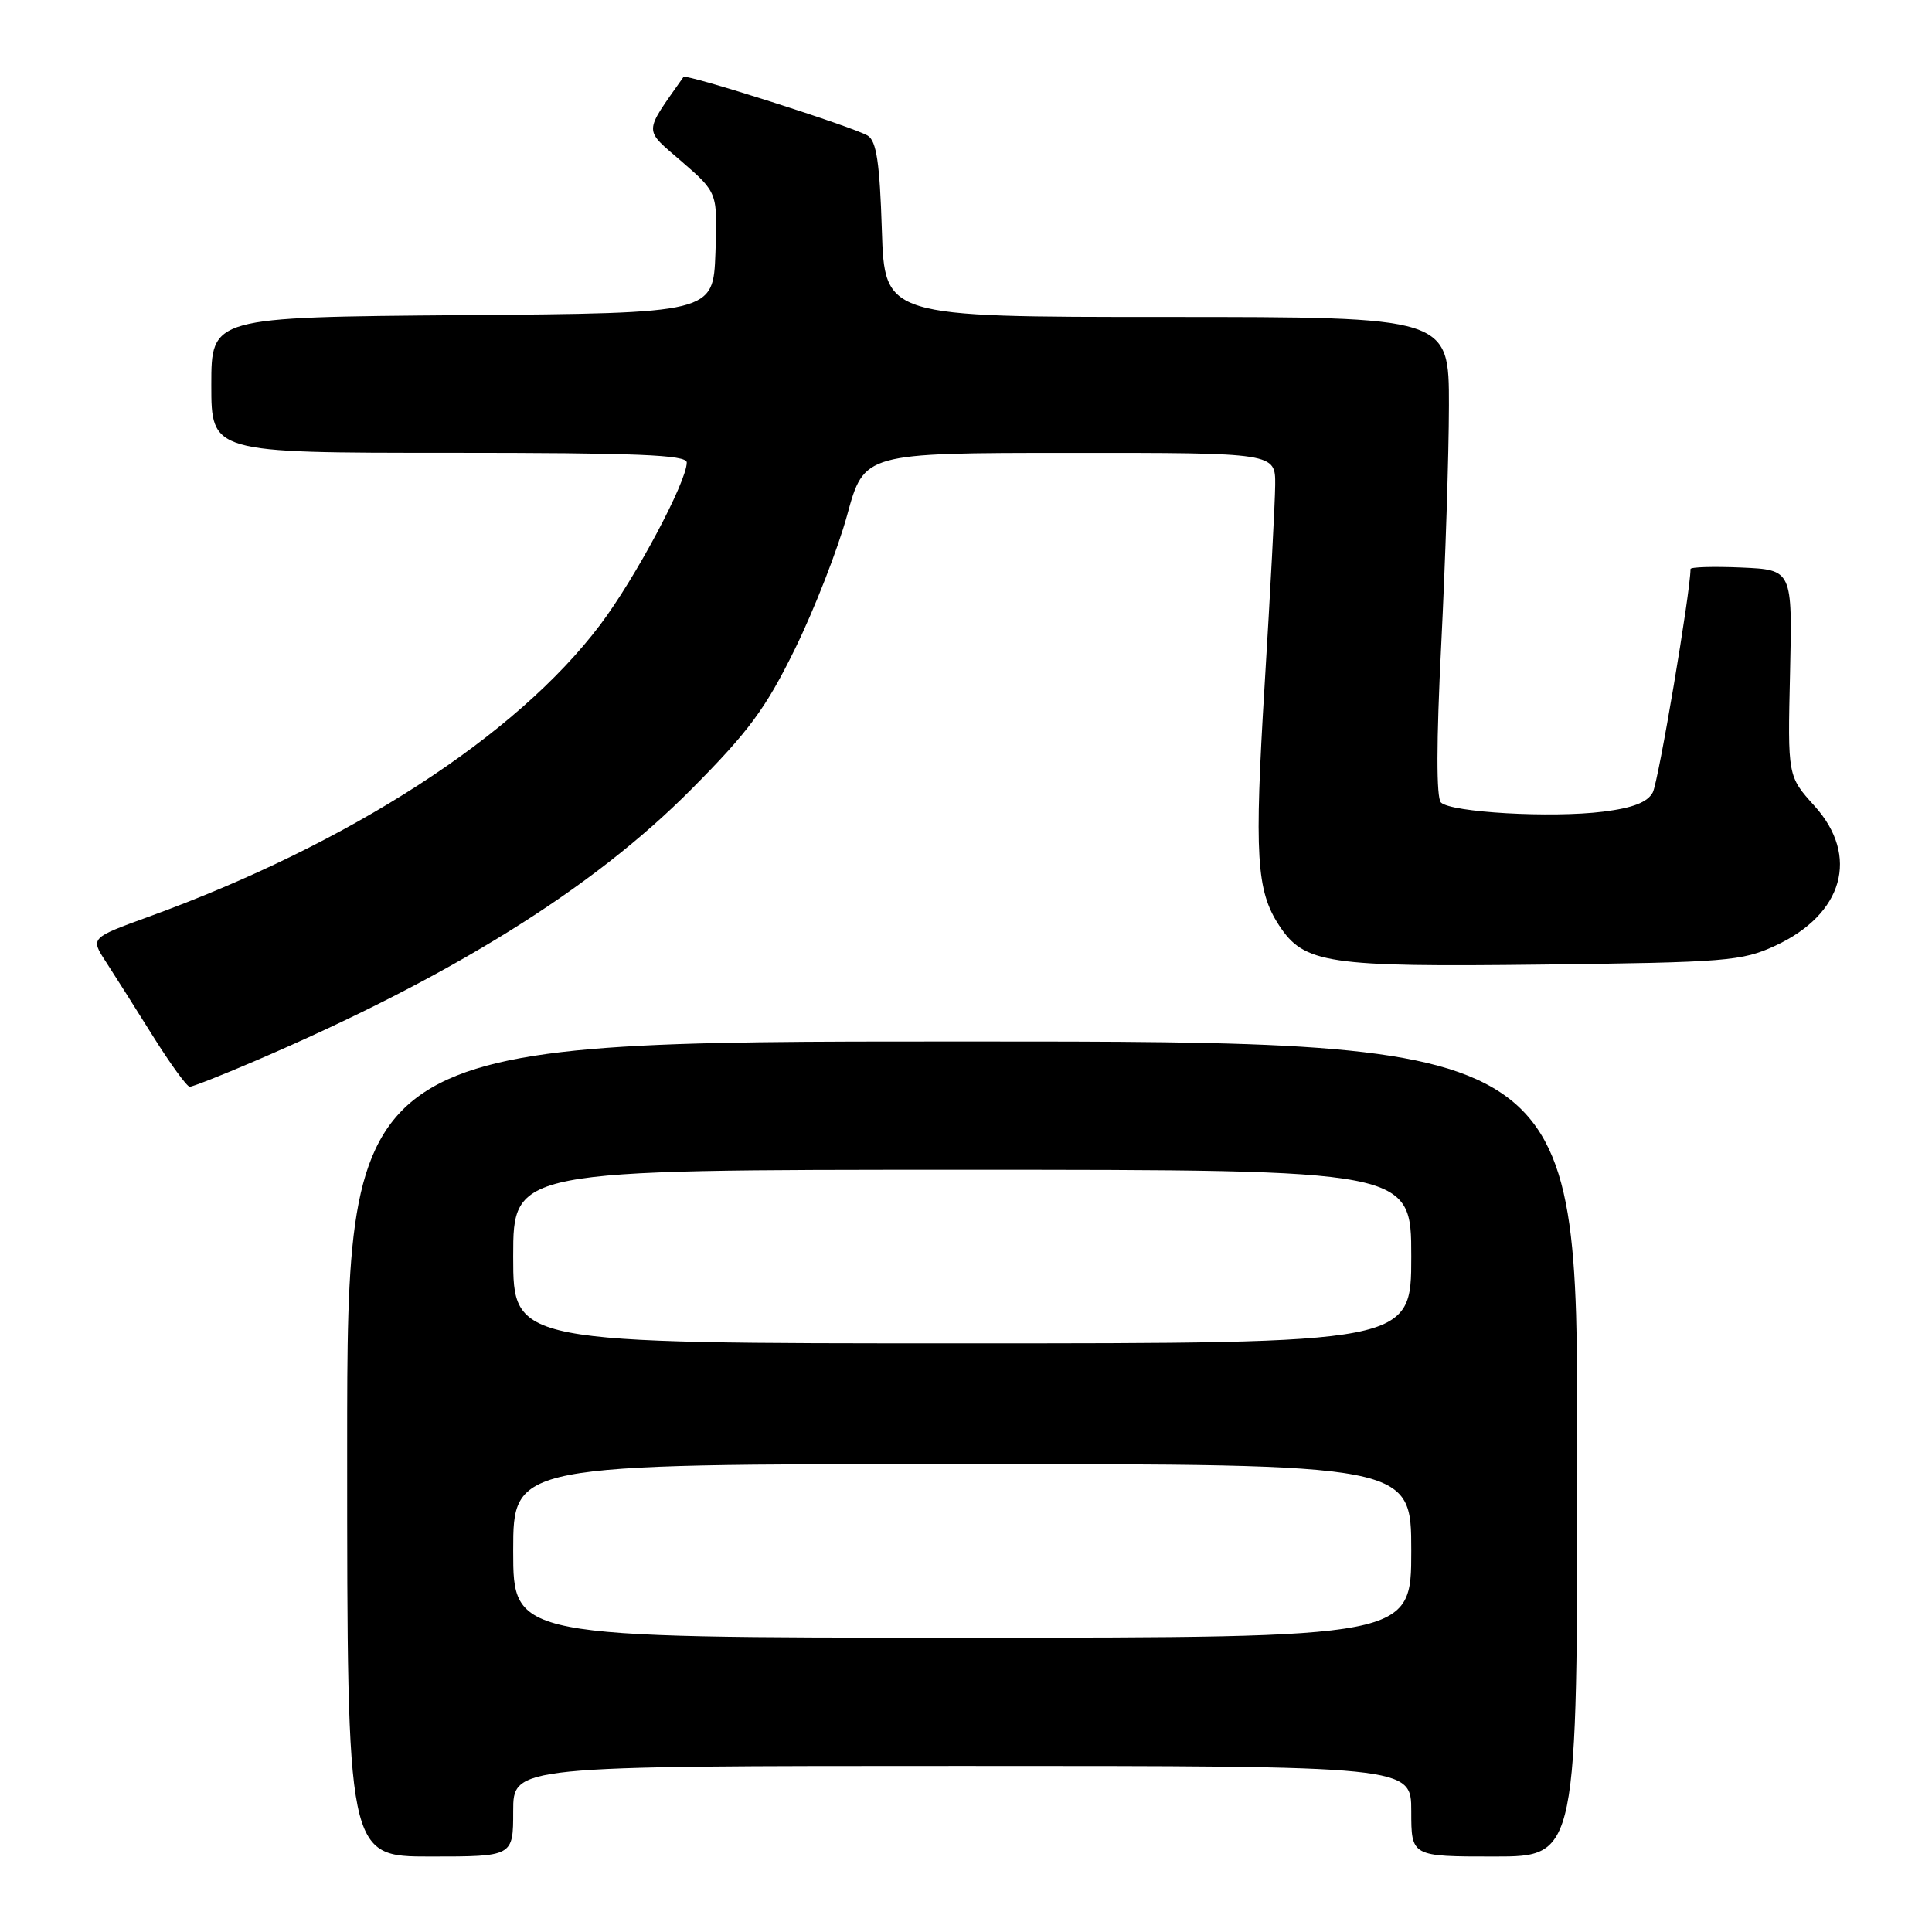 <?xml version="1.0" encoding="UTF-8" standalone="no"?>
<!DOCTYPE svg PUBLIC "-//W3C//DTD SVG 1.1//EN" "http://www.w3.org/Graphics/SVG/1.1/DTD/svg11.dtd" >
<svg xmlns="http://www.w3.org/2000/svg" xmlns:xlink="http://www.w3.org/1999/xlink" version="1.1" viewBox="0 0 256 256">
 <g >
 <path fill="currentColor"
d=" M 68.00 240.00 C 68.00 234.00 68.00 234.00 127.50 234.00 C 187.00 234.00 187.00 234.00 187.00 240.00 C 187.00 246.00 187.00 246.00 198.00 246.00 C 209.00 246.00 209.00 246.00 209.00 192.00 C 209.00 138.00 209.00 138.00 127.50 138.00 C 46.00 138.00 46.00 138.00 46.00 192.00 C 46.00 246.00 46.00 246.00 57.00 246.00 C 68.00 246.00 68.00 246.00 68.00 240.00 Z  M 33.66 140.64 C 59.76 129.45 78.50 117.79 91.60 104.59 C 99.22 96.92 101.46 93.89 105.35 85.96 C 107.90 80.76 111.01 72.79 112.25 68.26 C 114.50 60.02 114.50 60.02 141.75 60.01 C 169.00 60.00 169.00 60.00 168.97 64.25 C 168.95 66.59 168.32 78.51 167.57 90.76 C 166.19 113.35 166.47 118.02 169.48 122.61 C 172.81 127.70 175.84 128.15 204.36 127.81 C 228.75 127.52 230.82 127.35 235.22 125.32 C 244.26 121.14 246.43 113.43 240.44 106.80 C 236.87 102.85 236.87 102.85 237.19 89.18 C 237.50 75.50 237.50 75.50 230.75 75.20 C 227.04 75.04 224.00 75.13 224.00 75.40 C 224.00 78.42 219.75 103.60 219.00 105.00 C 218.30 106.31 216.36 107.06 212.42 107.55 C 205.58 108.41 192.25 107.65 190.93 106.33 C 190.31 105.71 190.32 98.25 190.97 85.43 C 191.52 74.47 191.98 60.21 191.99 53.75 C 192.00 42.00 192.00 42.00 154.61 42.00 C 117.22 42.00 117.22 42.00 116.85 30.46 C 116.57 21.61 116.14 18.70 114.99 17.98 C 113.21 16.86 90.89 9.74 90.57 10.19 C 85.21 17.82 85.23 16.98 90.36 21.43 C 95.09 25.53 95.09 25.53 94.80 33.52 C 94.50 41.50 94.50 41.50 61.25 41.76 C 28.00 42.03 28.00 42.03 28.00 51.01 C 28.00 60.00 28.00 60.00 59.50 60.00 C 84.40 60.00 91.00 60.27 91.00 61.28 C 91.00 63.84 84.16 76.66 79.51 82.81 C 68.39 97.53 46.31 111.80 19.74 121.46 C 11.98 124.28 11.98 124.28 14.00 127.39 C 15.11 129.10 17.92 133.54 20.24 137.25 C 22.56 140.96 24.77 144.00 25.14 144.00 C 25.52 144.00 29.35 142.49 33.66 140.64 Z  M 68.00 205.50 C 68.00 194.00 68.00 194.00 127.50 194.00 C 187.00 194.00 187.00 194.00 187.00 205.50 C 187.00 217.00 187.00 217.00 127.50 217.00 C 68.00 217.00 68.00 217.00 68.00 205.50 Z  M 68.00 166.50 C 68.00 155.00 68.00 155.00 127.50 155.00 C 187.00 155.00 187.00 155.00 187.00 166.50 C 187.00 178.00 187.00 178.00 127.50 178.00 C 68.00 178.00 68.00 178.00 68.00 166.50 Z "/>
</g>
</svg>